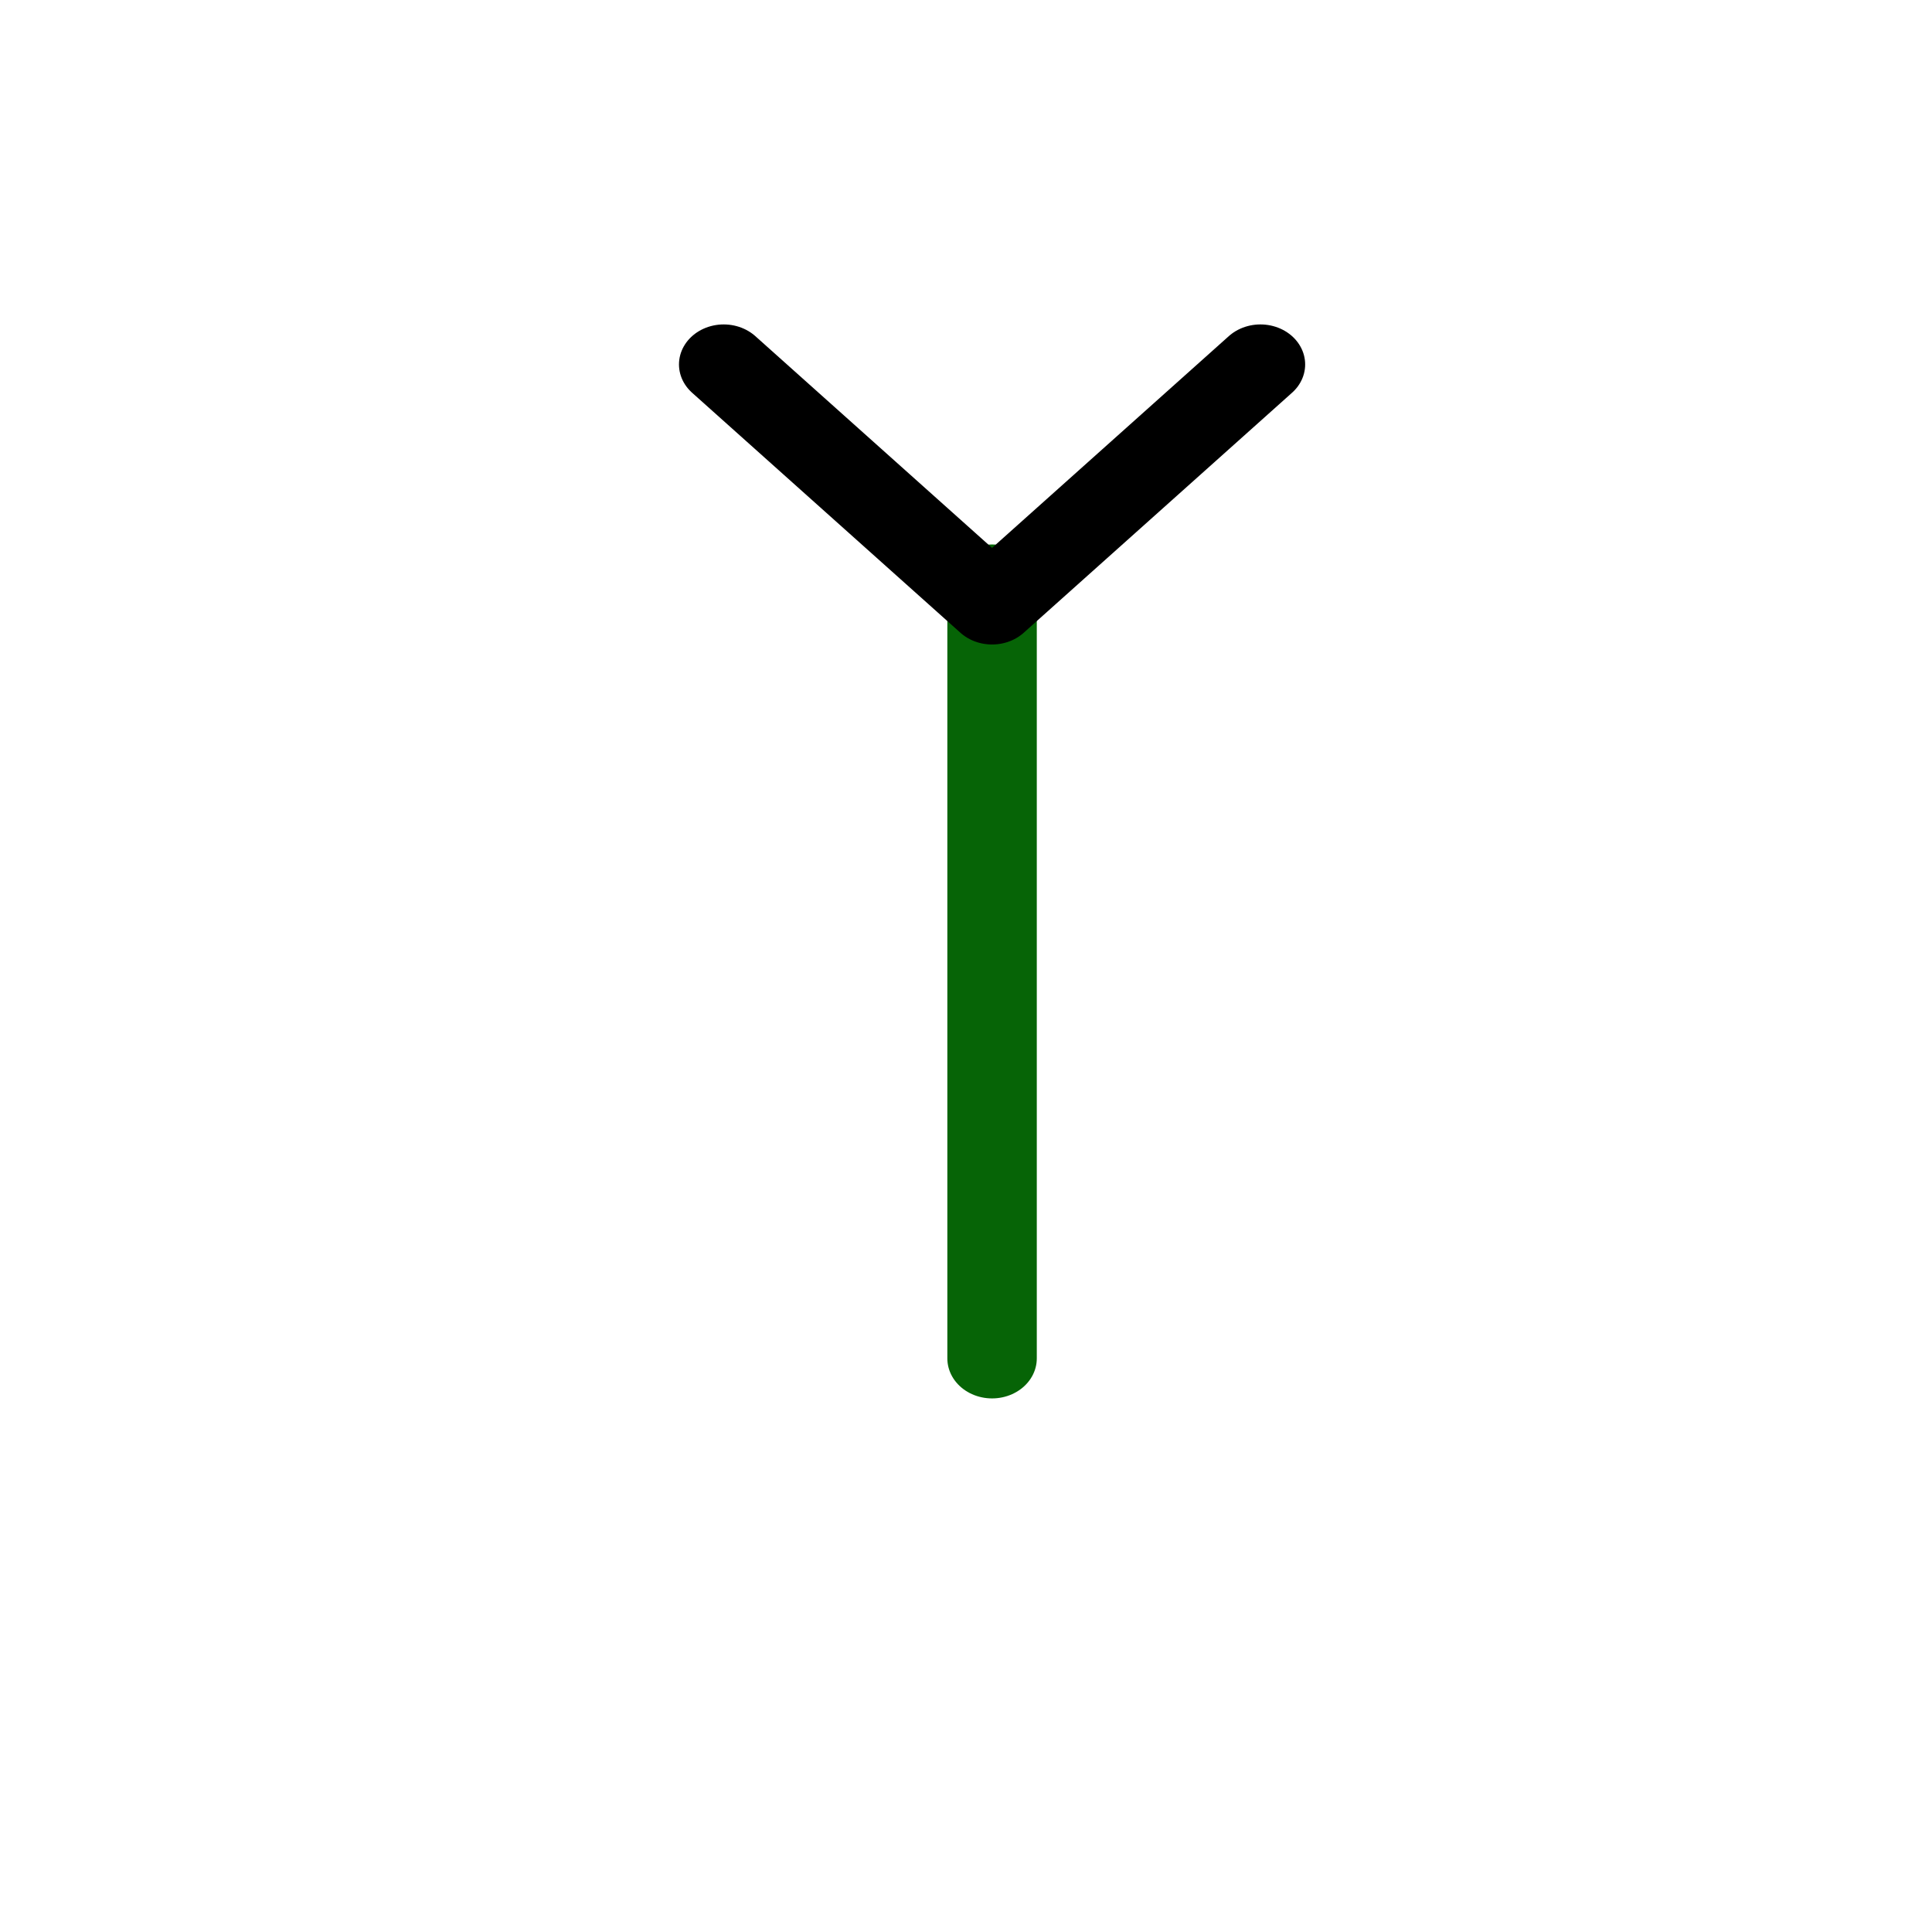 <?xml version="1.0" encoding="UTF-8" standalone="no"?>
<!-- Created with Inkscape (http://www.inkscape.org/) -->

<svg
   width="4.233mm"
   height="4.233mm"
   viewBox="0 0 4.233 4.233"
   version="1.1"
   id="svg1"
   xml:space="preserve"
   xmlns="http://www.w3.org/2000/svg"
   xmlns:svg="http://www.w3.org/2000/svg"><defs
     id="defs1"><marker
       style="overflow:visible"
       id="ArrowWideRounded"
       refX="0"
       refY="0"
       orient="auto-start-reverse"
       markerWidth="1"
       markerHeight="1"
       viewBox="0 0 1 1"
       preserveAspectRatio="xMidYMid"><path
         style="fill:none;stroke:context-stroke;stroke-width:1;stroke-linecap:round"
         d="M 3,-3 0,0 3,3"
         transform="rotate(180,0.125,0)"
         id="path40" /></marker><marker
       style="overflow:visible"
       id="ArrowWideRounded-7"
       refX="0"
       refY="0"
       orient="auto-start-reverse"
       markerWidth="1"
       markerHeight="1"
       viewBox="0 0 1 1"
       preserveAspectRatio="xMidYMid"><path
         style="fill:none;stroke:context-stroke;stroke-width:1;stroke-linecap:round"
         d="M 3,-3 0,0 3,3"
         transform="rotate(180,0.125,0)"
         id="path40-5" /></marker></defs><g
     id="layer1"
     transform="translate(-224.934,-21.966)"
     style="display:inline"><g
       id="g22"
       transform="matrix(1.071,0,0,0.958,-15.551,0.861)"><ellipse
         style="display:inline;fill:none;stroke:#ffffff;stroke-width:0.183;stroke-linecap:round;stroke-linejoin:round;stroke-dasharray:none;stroke-opacity:1"
         id="path18-7"
         cx="221.04"
         cy="25.198"
         rx="0.325"
         ry="0.236" /><ellipse
         style="display:inline;fill:none;stroke:#ffffff;stroke-width:0.183;stroke-linecap:round;stroke-linejoin:round;stroke-dasharray:none;stroke-opacity:1"
         id="path18-7-2"
         cx="222.426"
         cy="24.87"
         rx="0.325"
         ry="0.236" /><path
         style="fill:none;stroke:#ffffff;stroke-width:0.183;stroke-linecap:round;stroke-linejoin:round;stroke-dasharray:none;stroke-opacity:1"
         d="M 221.364,25.177 V 23.291 l 1.39,-0.113 v 1.702"
         id="path20" /><path
         style="fill:none;stroke:#066406;stroke-width:0.183;stroke-linecap:round;stroke-linejoin:round;stroke-dasharray:none;stroke-opacity:1;marker-start:url(#ArrowWideRounded)"
         d="m 226.572,23.367 v 1.77"
         id="path1" /><path
         style="display:inline;fill:none;stroke:#680505;stroke-width:0.183;stroke-linecap:round;stroke-linejoin:round;stroke-dasharray:none;stroke-opacity:1;marker-start:url(#ArrowWideRounded-7)"
         d="M 231.316,25.137 V 23.367"
         id="path1-5" /></g></g></svg>
